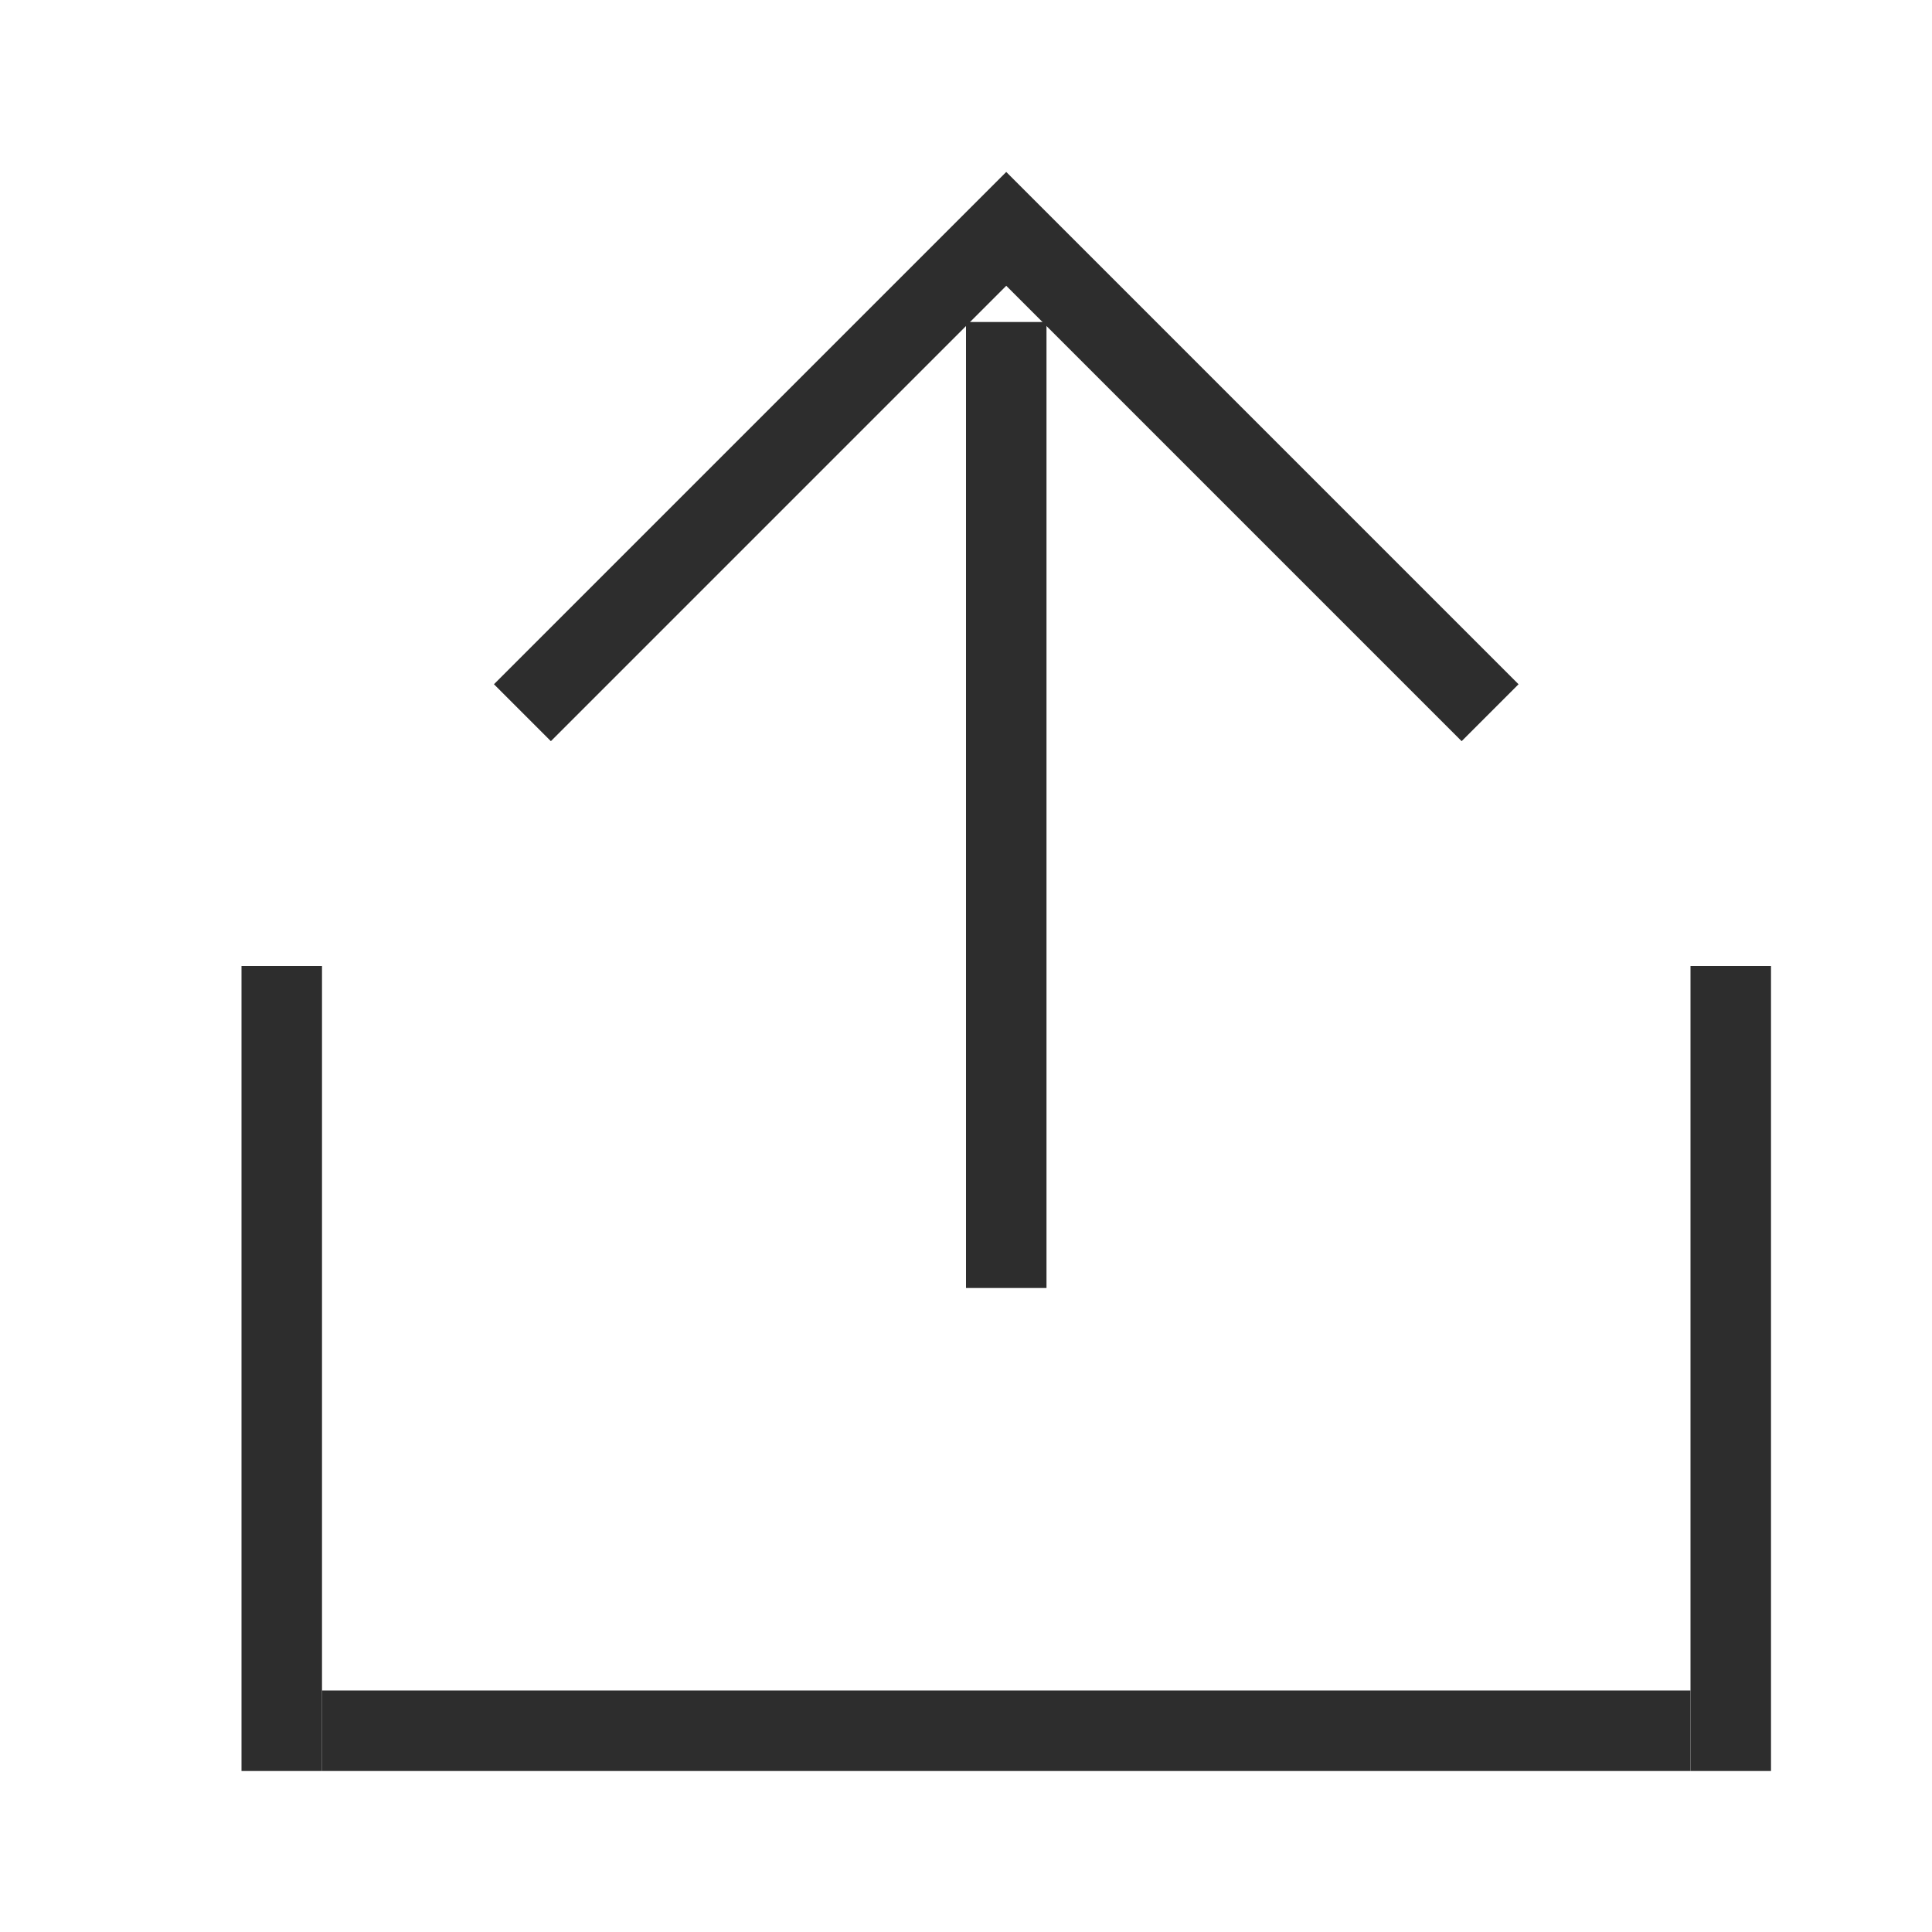<?xml version="1.0" encoding="UTF-8"?>
<svg width="24px" height="24px" viewBox="0 0 24 24" version="1.1" xmlns="http://www.w3.org/2000/svg" xmlns:xlink="http://www.w3.org/1999/xlink">
    <title>xhdpi/icon/share_w</title>
    <g id="icon/share_w" stroke="none" stroke-width="1" fill="none" fill-rule="evenodd">
        <rect id="Rectangle" fill="#2D2D2D" transform="translate(12.5, 10) rotate(180) translate(-12.5, -10) " x="12" y="4" width="1" height="12"></rect>
        <rect id="Rectangle" fill="#2D2D2D" x="4" y="21" width="17" height="1"></rect>
        <polygon id="Rectangle" fill="#2D2D2D" points="3 12 4 12 4 22 3 22"></polygon>
        <polygon id="Rectangle-Copy" fill="#2D2D2D" points="21 12 22 12 22 22 21 22"></polygon>
        <path d="M17,4 L17,5 L9,5 L9,13 L8,13 L8,4 L17,4 Z" id="Combined-Shape" fill="#2D2D2D" transform="translate(12.5, 8.5) rotate(45) translate(-12.5, -8.5) "></path>
    </g>
</svg>